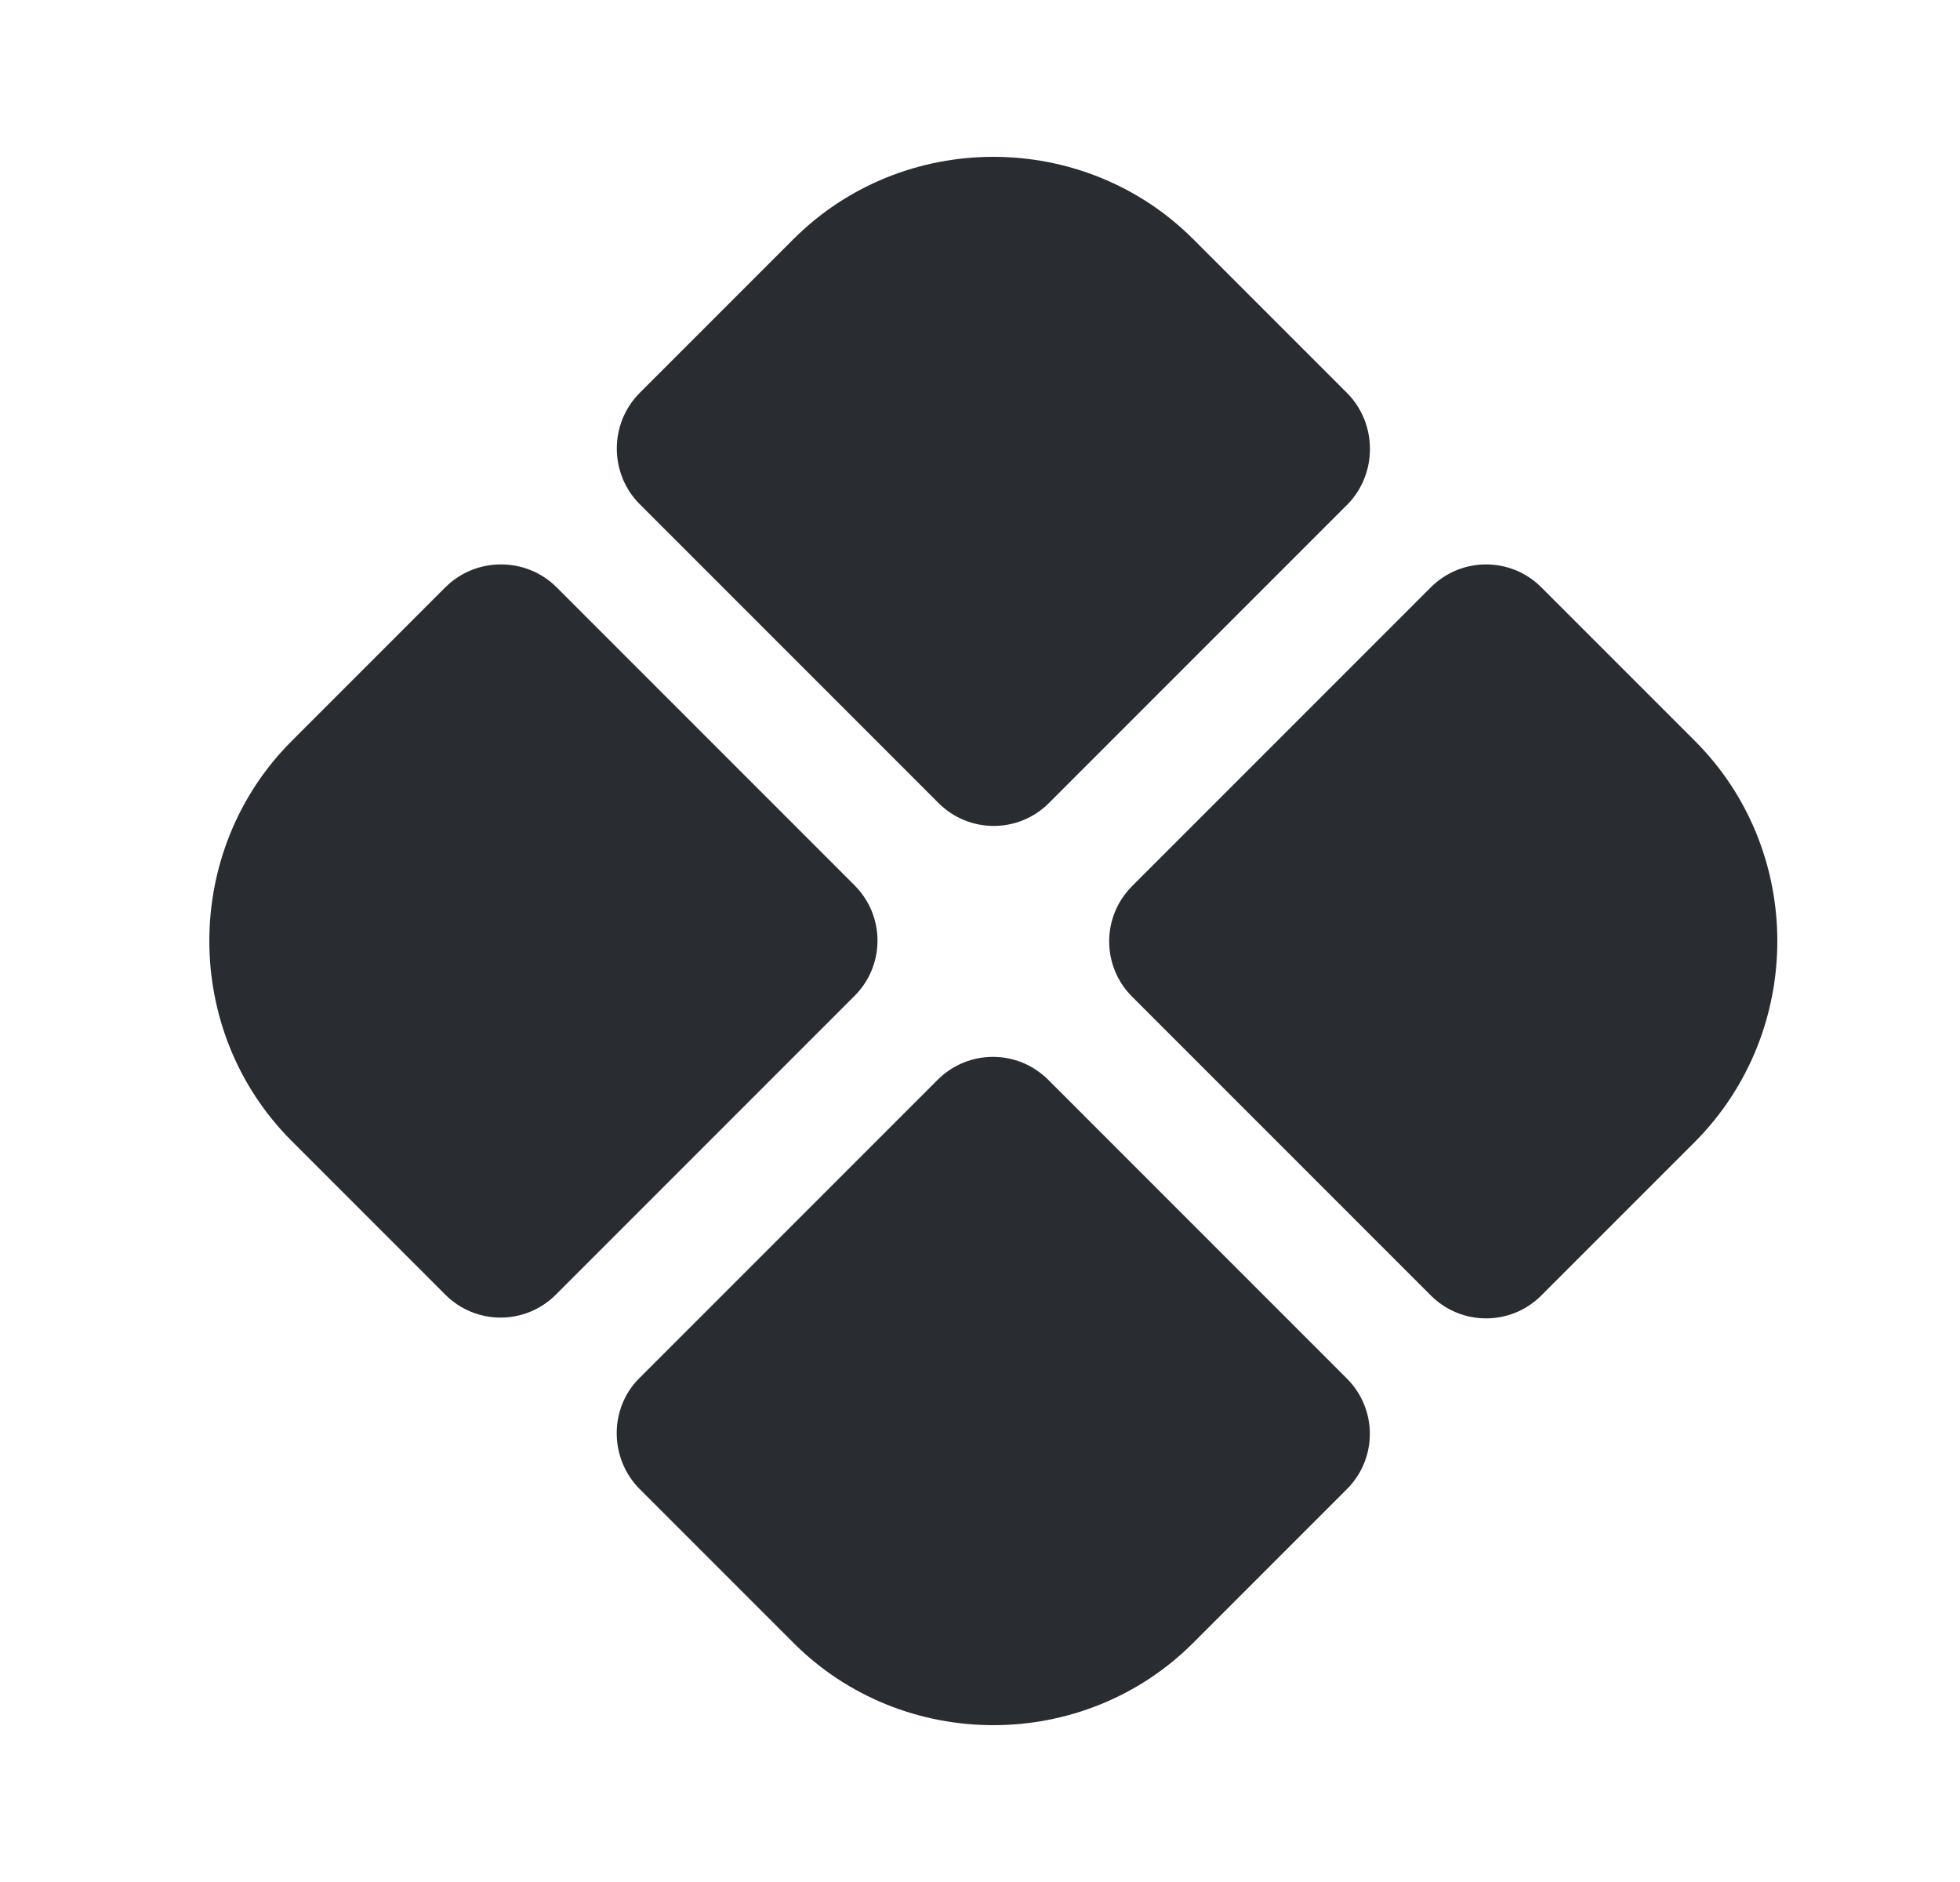 <svg width="25" height="24" viewBox="0 0 25 24" fill="none" xmlns="http://www.w3.org/2000/svg">
<path d="M17.18 5.01L15.22 3.05C13.82 1.65 11.52 1.65 10.12 3.05L8.16 5.01C7.77 5.4 7.77 6.04 8.16 6.43L11.97 10.24C12.36 10.63 12.99 10.63 13.38 10.24L17.19 6.43C17.57 6.04 17.57 5.4 17.18 5.01Z" fill="#292D32"/>
<path d="M5.68 7.49L3.72 9.45C2.32 10.85 2.32 13.15 3.72 14.55L5.68 16.51C6.07 16.9 6.7 16.9 7.09 16.51L10.9 12.7C11.29 12.31 11.29 11.68 10.9 11.29L7.1 7.49C6.71 7.1 6.07 7.1 5.68 7.49Z" fill="#292D32"/>
<path d="M21.62 9.45L19.66 7.49C19.27 7.1 18.64 7.1 18.25 7.49L14.44 11.3C14.05 11.69 14.05 12.32 14.44 12.71L18.25 16.52C18.64 16.91 19.27 16.91 19.66 16.52L21.62 14.56C23.02 13.15 23.02 10.85 21.62 9.45Z" fill="#292D32"/>
<path d="M8.16 18.99L10.12 20.95C11.52 22.35 13.82 22.35 15.22 20.95L17.18 18.99C17.57 18.6 17.57 17.97 17.18 17.58L13.37 13.77C12.98 13.38 12.35 13.38 11.96 13.77L8.15 17.58C7.77 17.96 7.77 18.6 8.16 18.99Z" fill="#292D32"/>
</svg>
